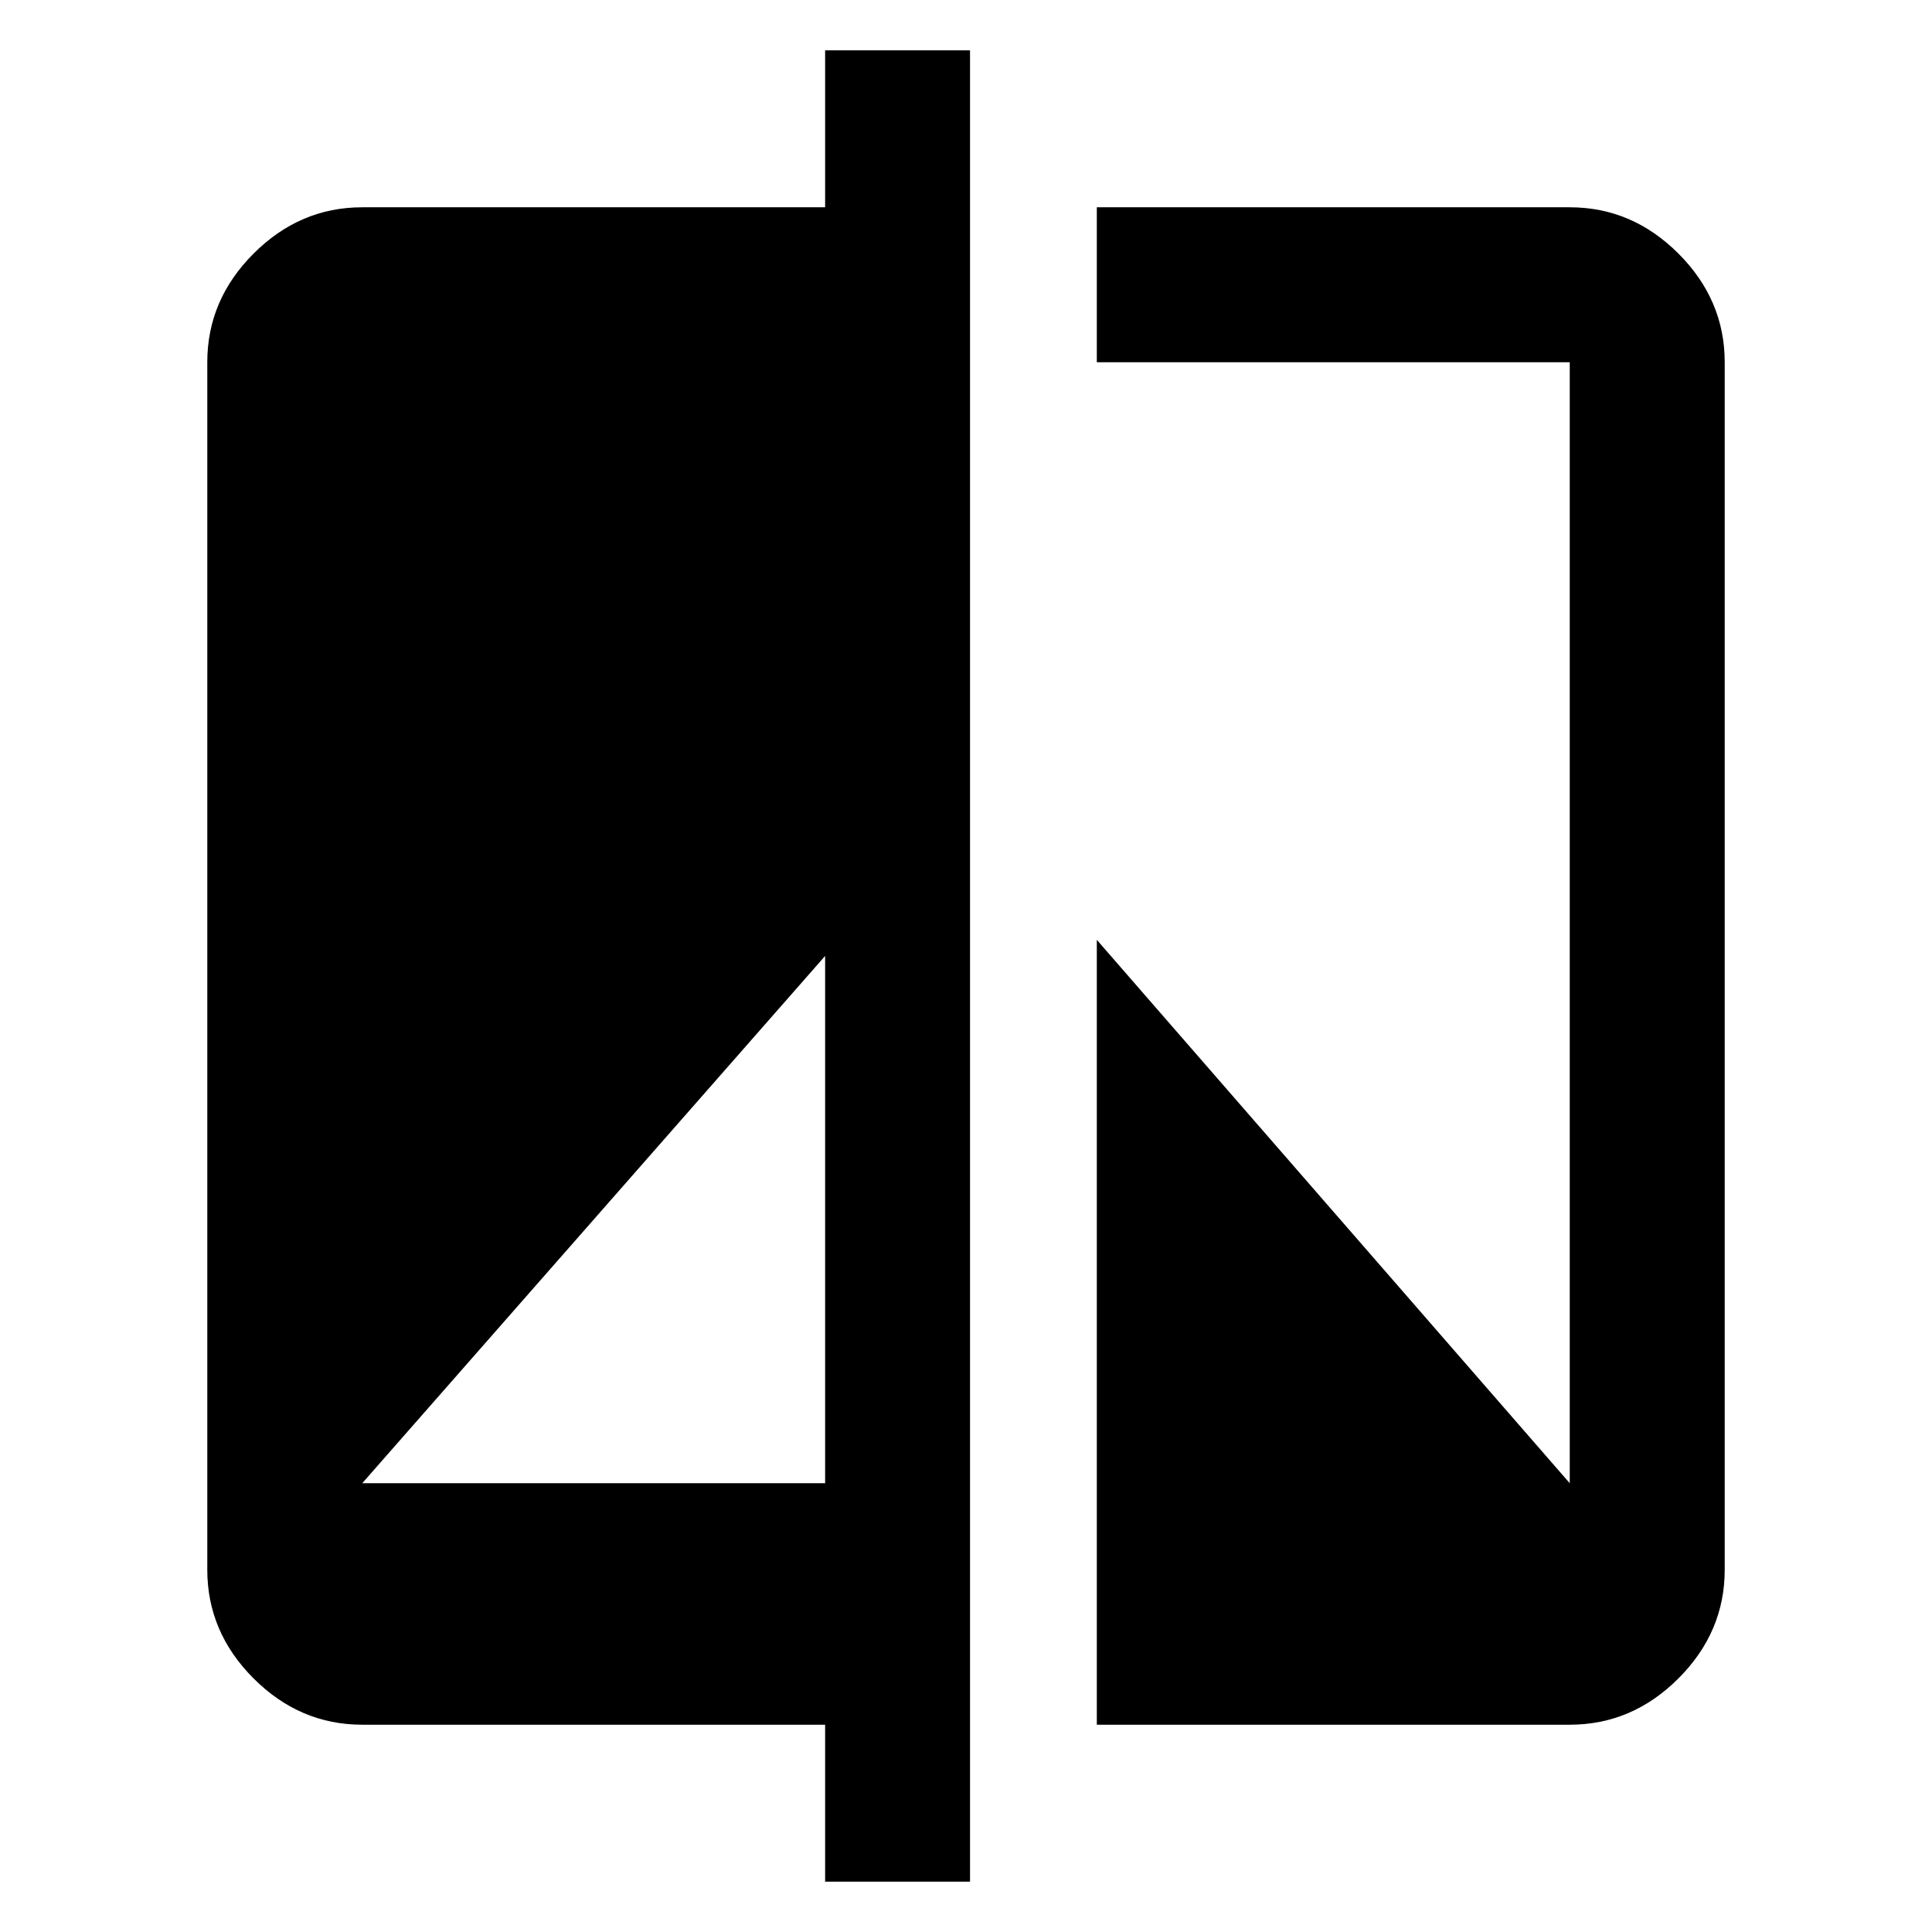 <svg xmlns="http://www.w3.org/2000/svg" height="48" width="48"><path d="M20.5 46.75v-3.9H9q-1.55 0-2.7-1.15-1.15-1.15-1.15-2.7V9q0-1.55 1.15-2.7Q7.45 5.15 9 5.15h11.5v-3.9h3.6v45.5ZM9 36.85h11.5v-13.1Zm18.25 6v-19.5L39 36.85V9H27.25V5.15H39q1.55 0 2.7 1.15 1.15 1.15 1.15 2.7v30q0 1.55-1.15 2.7-1.15 1.15-2.7 1.15Z"/></svg>